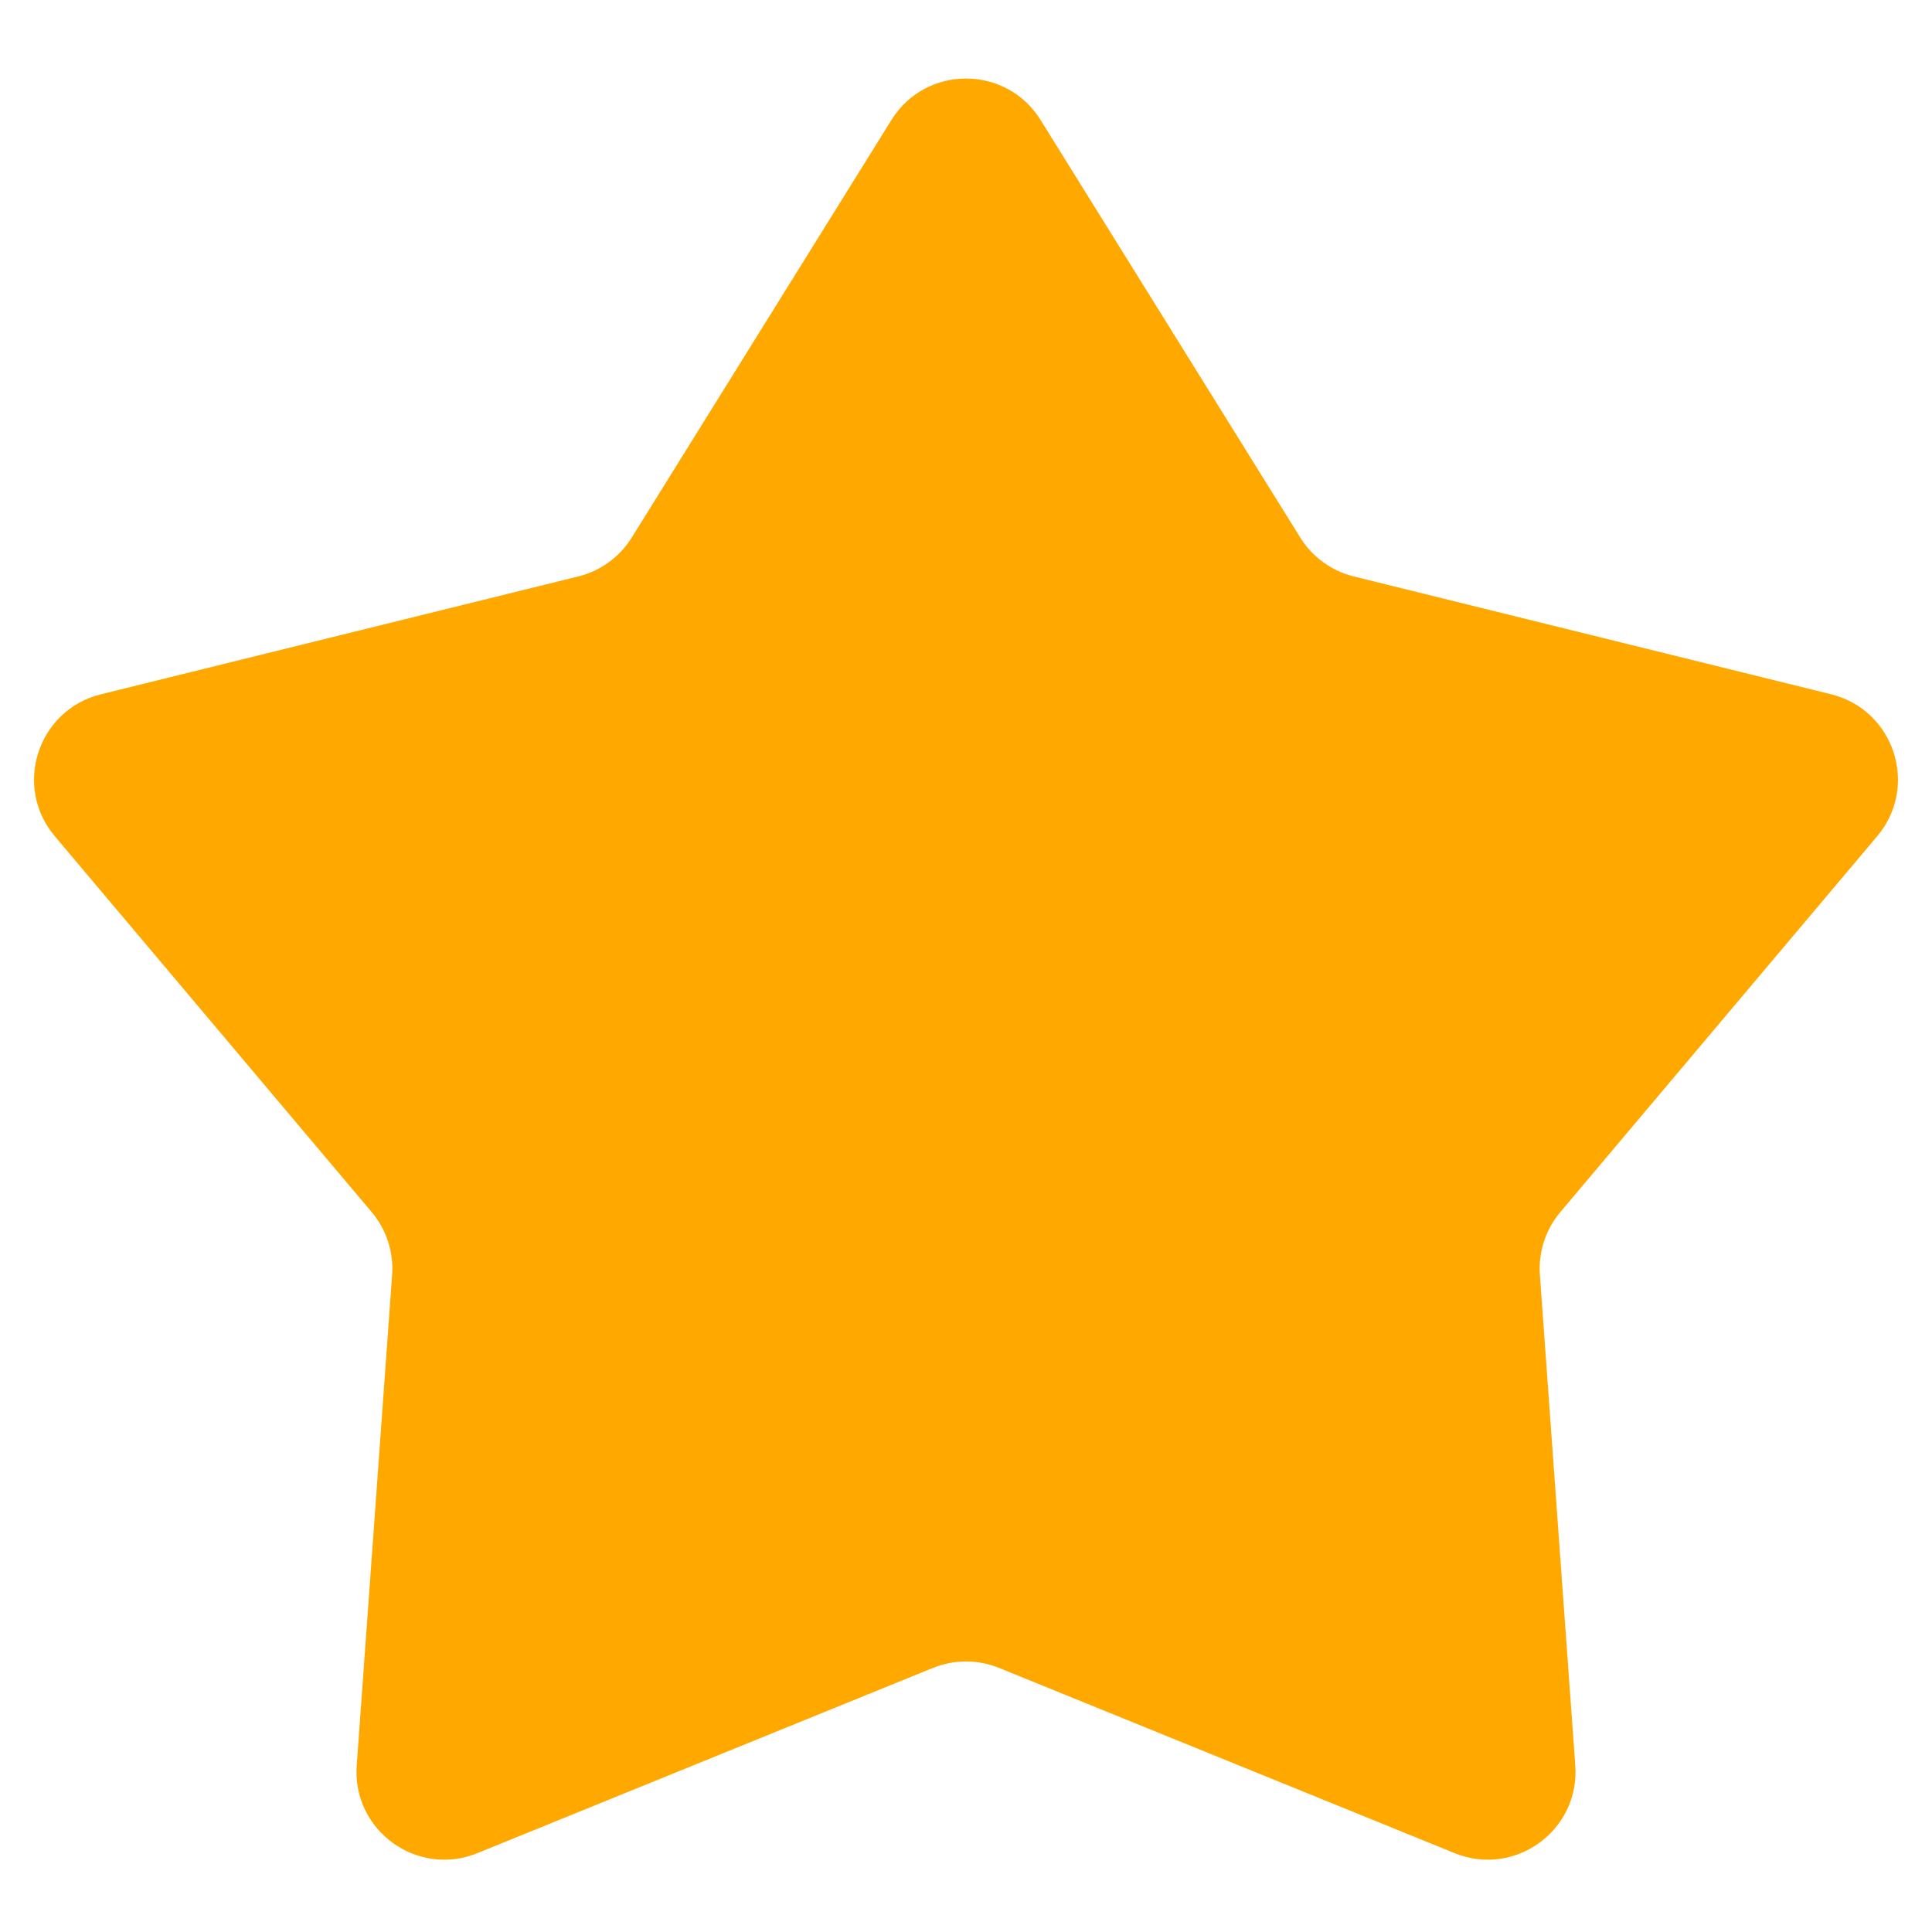<svg width="22" height="22" viewBox="0 0 22 22" fill="none" xmlns="http://www.w3.org/2000/svg">
<path d="M10.151 1.366C10.542 0.737 11.458 0.737 11.849 1.366L14.806 6.121C14.943 6.342 15.162 6.501 15.415 6.564L20.851 7.906C21.571 8.084 21.854 8.955 21.376 9.522L17.767 13.803C17.599 14.002 17.516 14.259 17.535 14.519L17.938 20.104C17.991 20.843 17.25 21.381 16.564 21.102L11.377 18.993C11.135 18.895 10.865 18.895 10.623 18.993L5.436 21.102C4.75 21.381 4.009 20.843 4.062 20.104L4.465 14.519C4.484 14.259 4.401 14.002 4.233 13.803L0.624 9.522C0.146 8.955 0.429 8.084 1.149 7.906L6.585 6.564C6.838 6.501 7.057 6.342 7.194 6.121L10.151 1.366Z" fill="#FFA800"/>
</svg>
